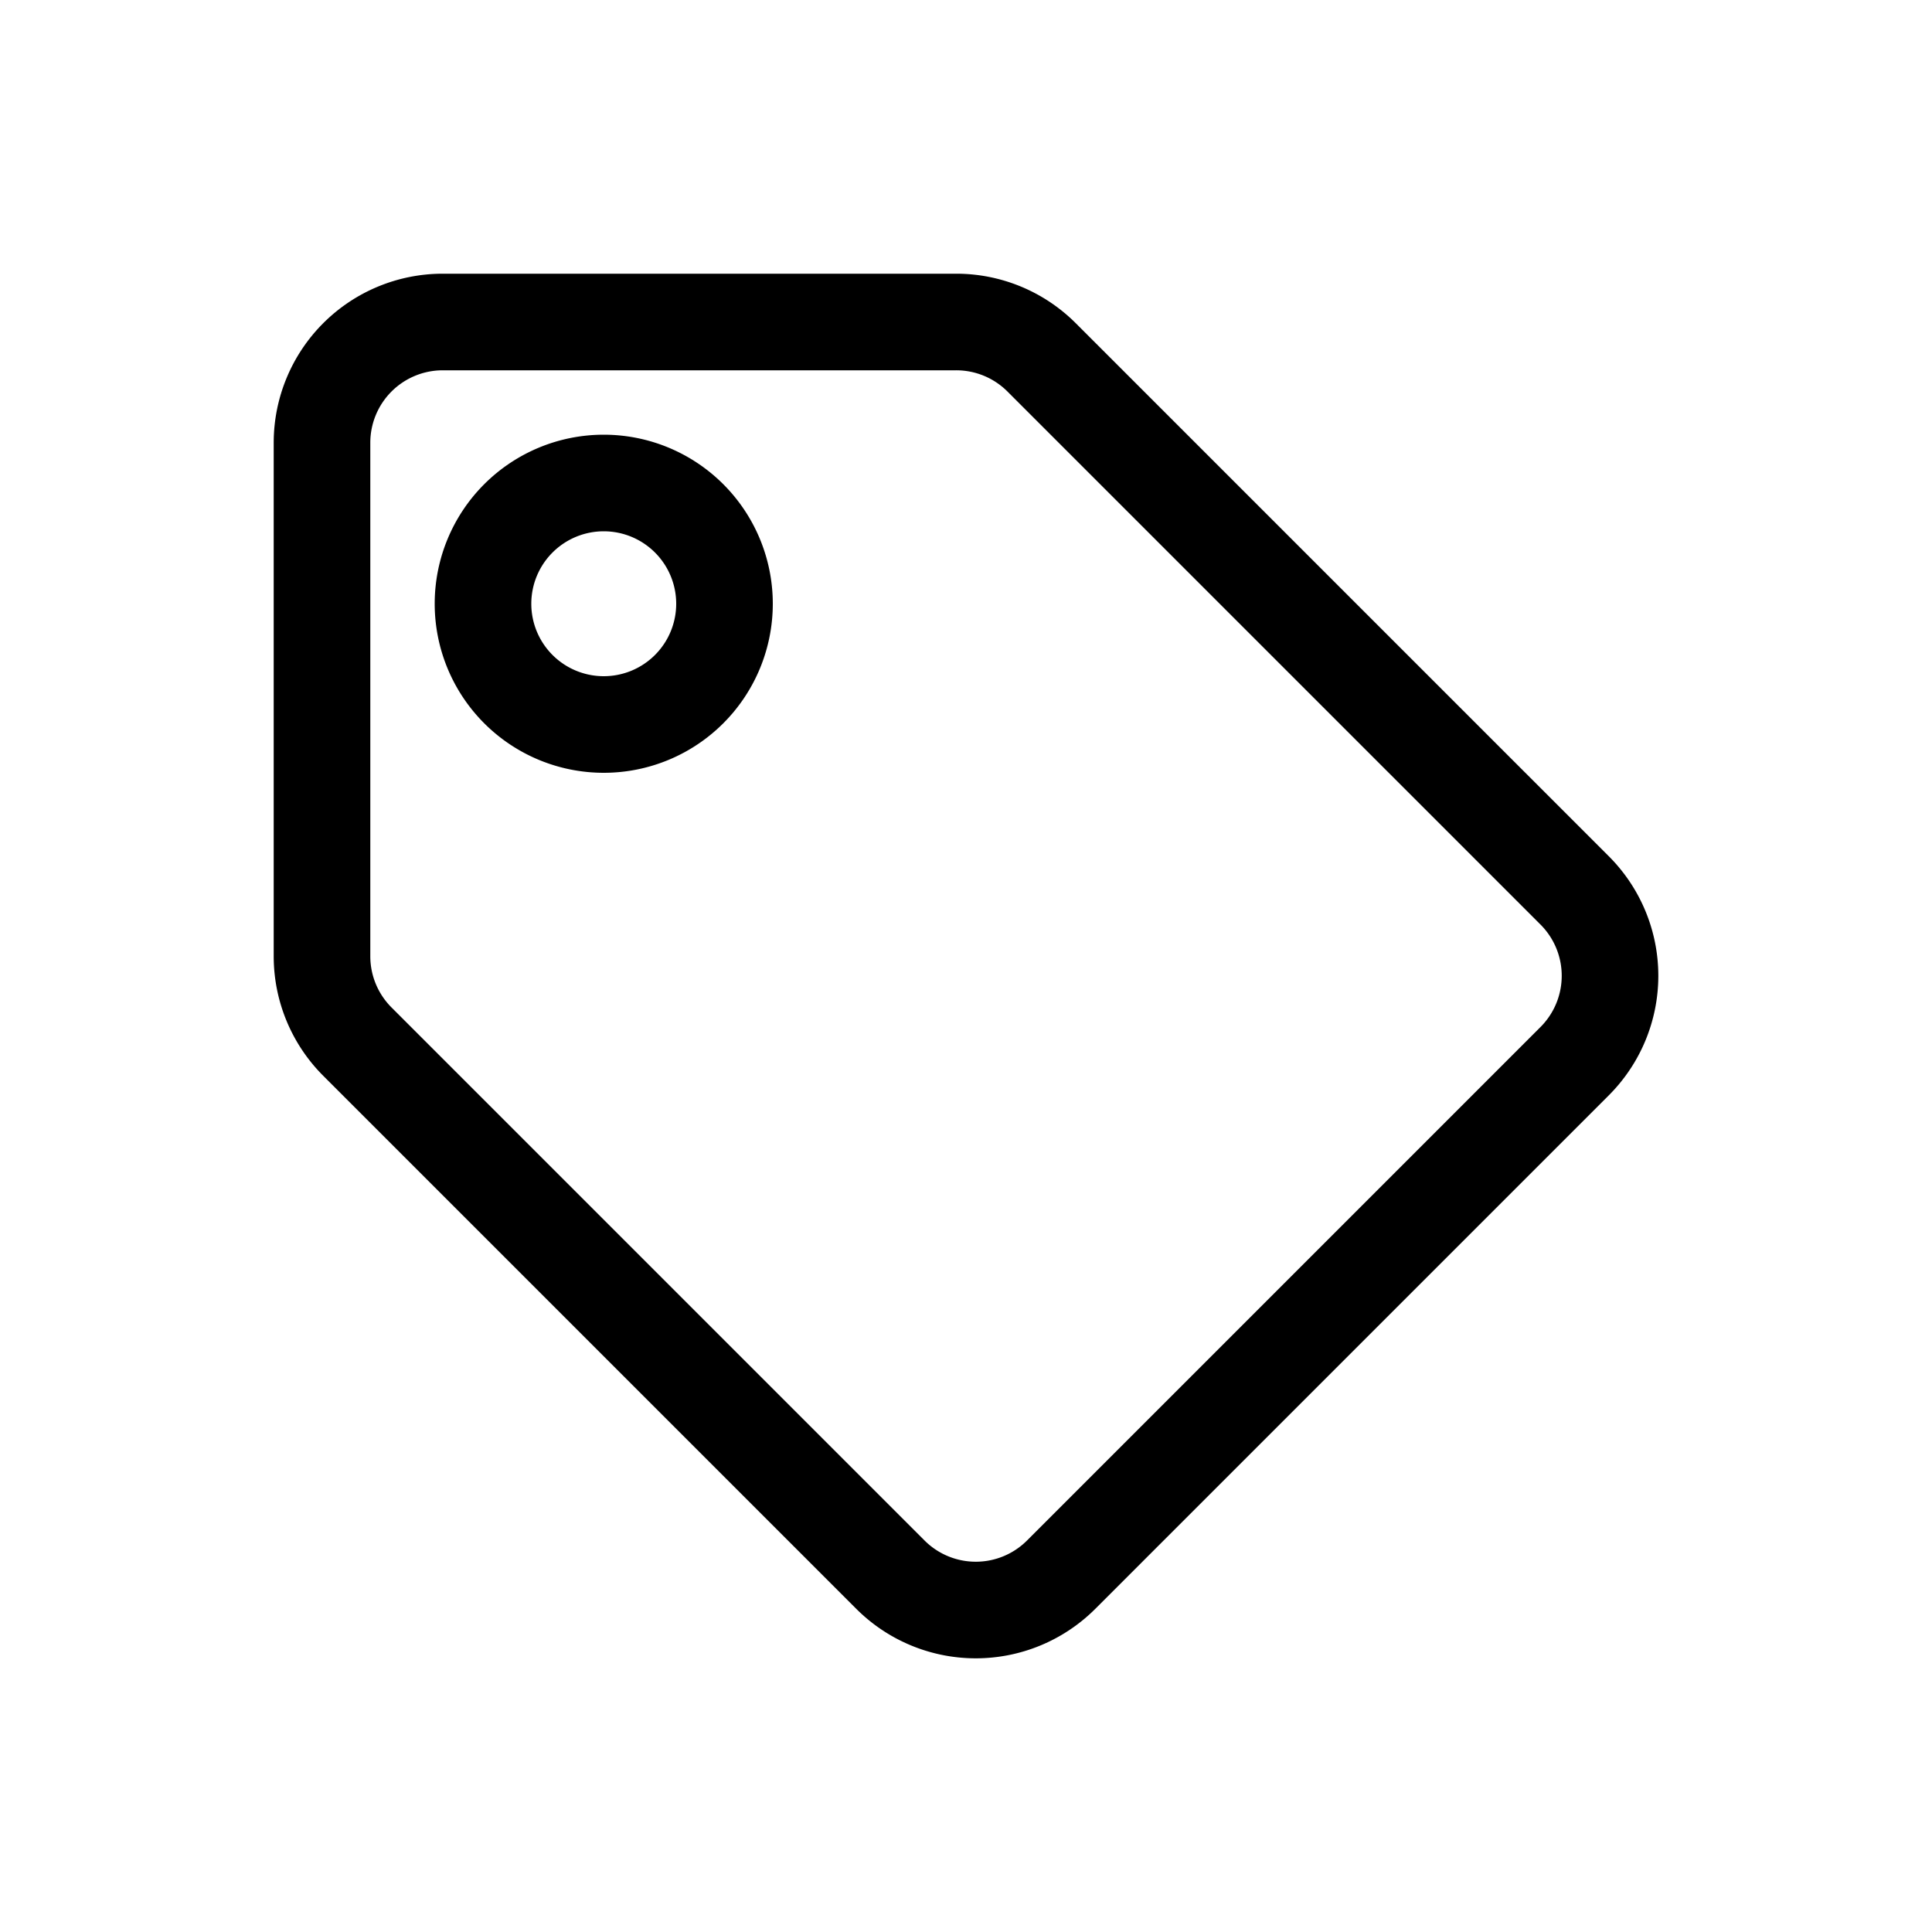 <svg xmlns="http://www.w3.org/2000/svg" width="30" height="30" viewBox="0 0 30 30">
  <g id="Grupo_926" data-name="Grupo 926" transform="translate(909 -222)">
    <rect id="Rectángulo_2522" data-name="Rectángulo 2522" width="30" height="30" transform="translate(-909 222)" fill="none"/>
    <path id="Icon_awesome-tag" data-name="Icon awesome-tag" d="M0,9.848V1.875A1.875,1.875,0,0,1,1.875,0H9.848a1.875,1.875,0,0,1,1.326.549l8.277,8.277a1.875,1.875,0,0,1,0,2.652l-7.973,7.973a1.875,1.875,0,0,1-2.652,0L.549,11.174A1.875,1.875,0,0,1,0,9.848ZM4.375,2.5A1.875,1.875,0,1,0,6.25,4.375,1.875,1.875,0,0,0,4.375,2.5Z" transform="translate(-904 227)" fill="none" stroke="#000" stroke-width="1.5"/>
  </g>
</svg>
